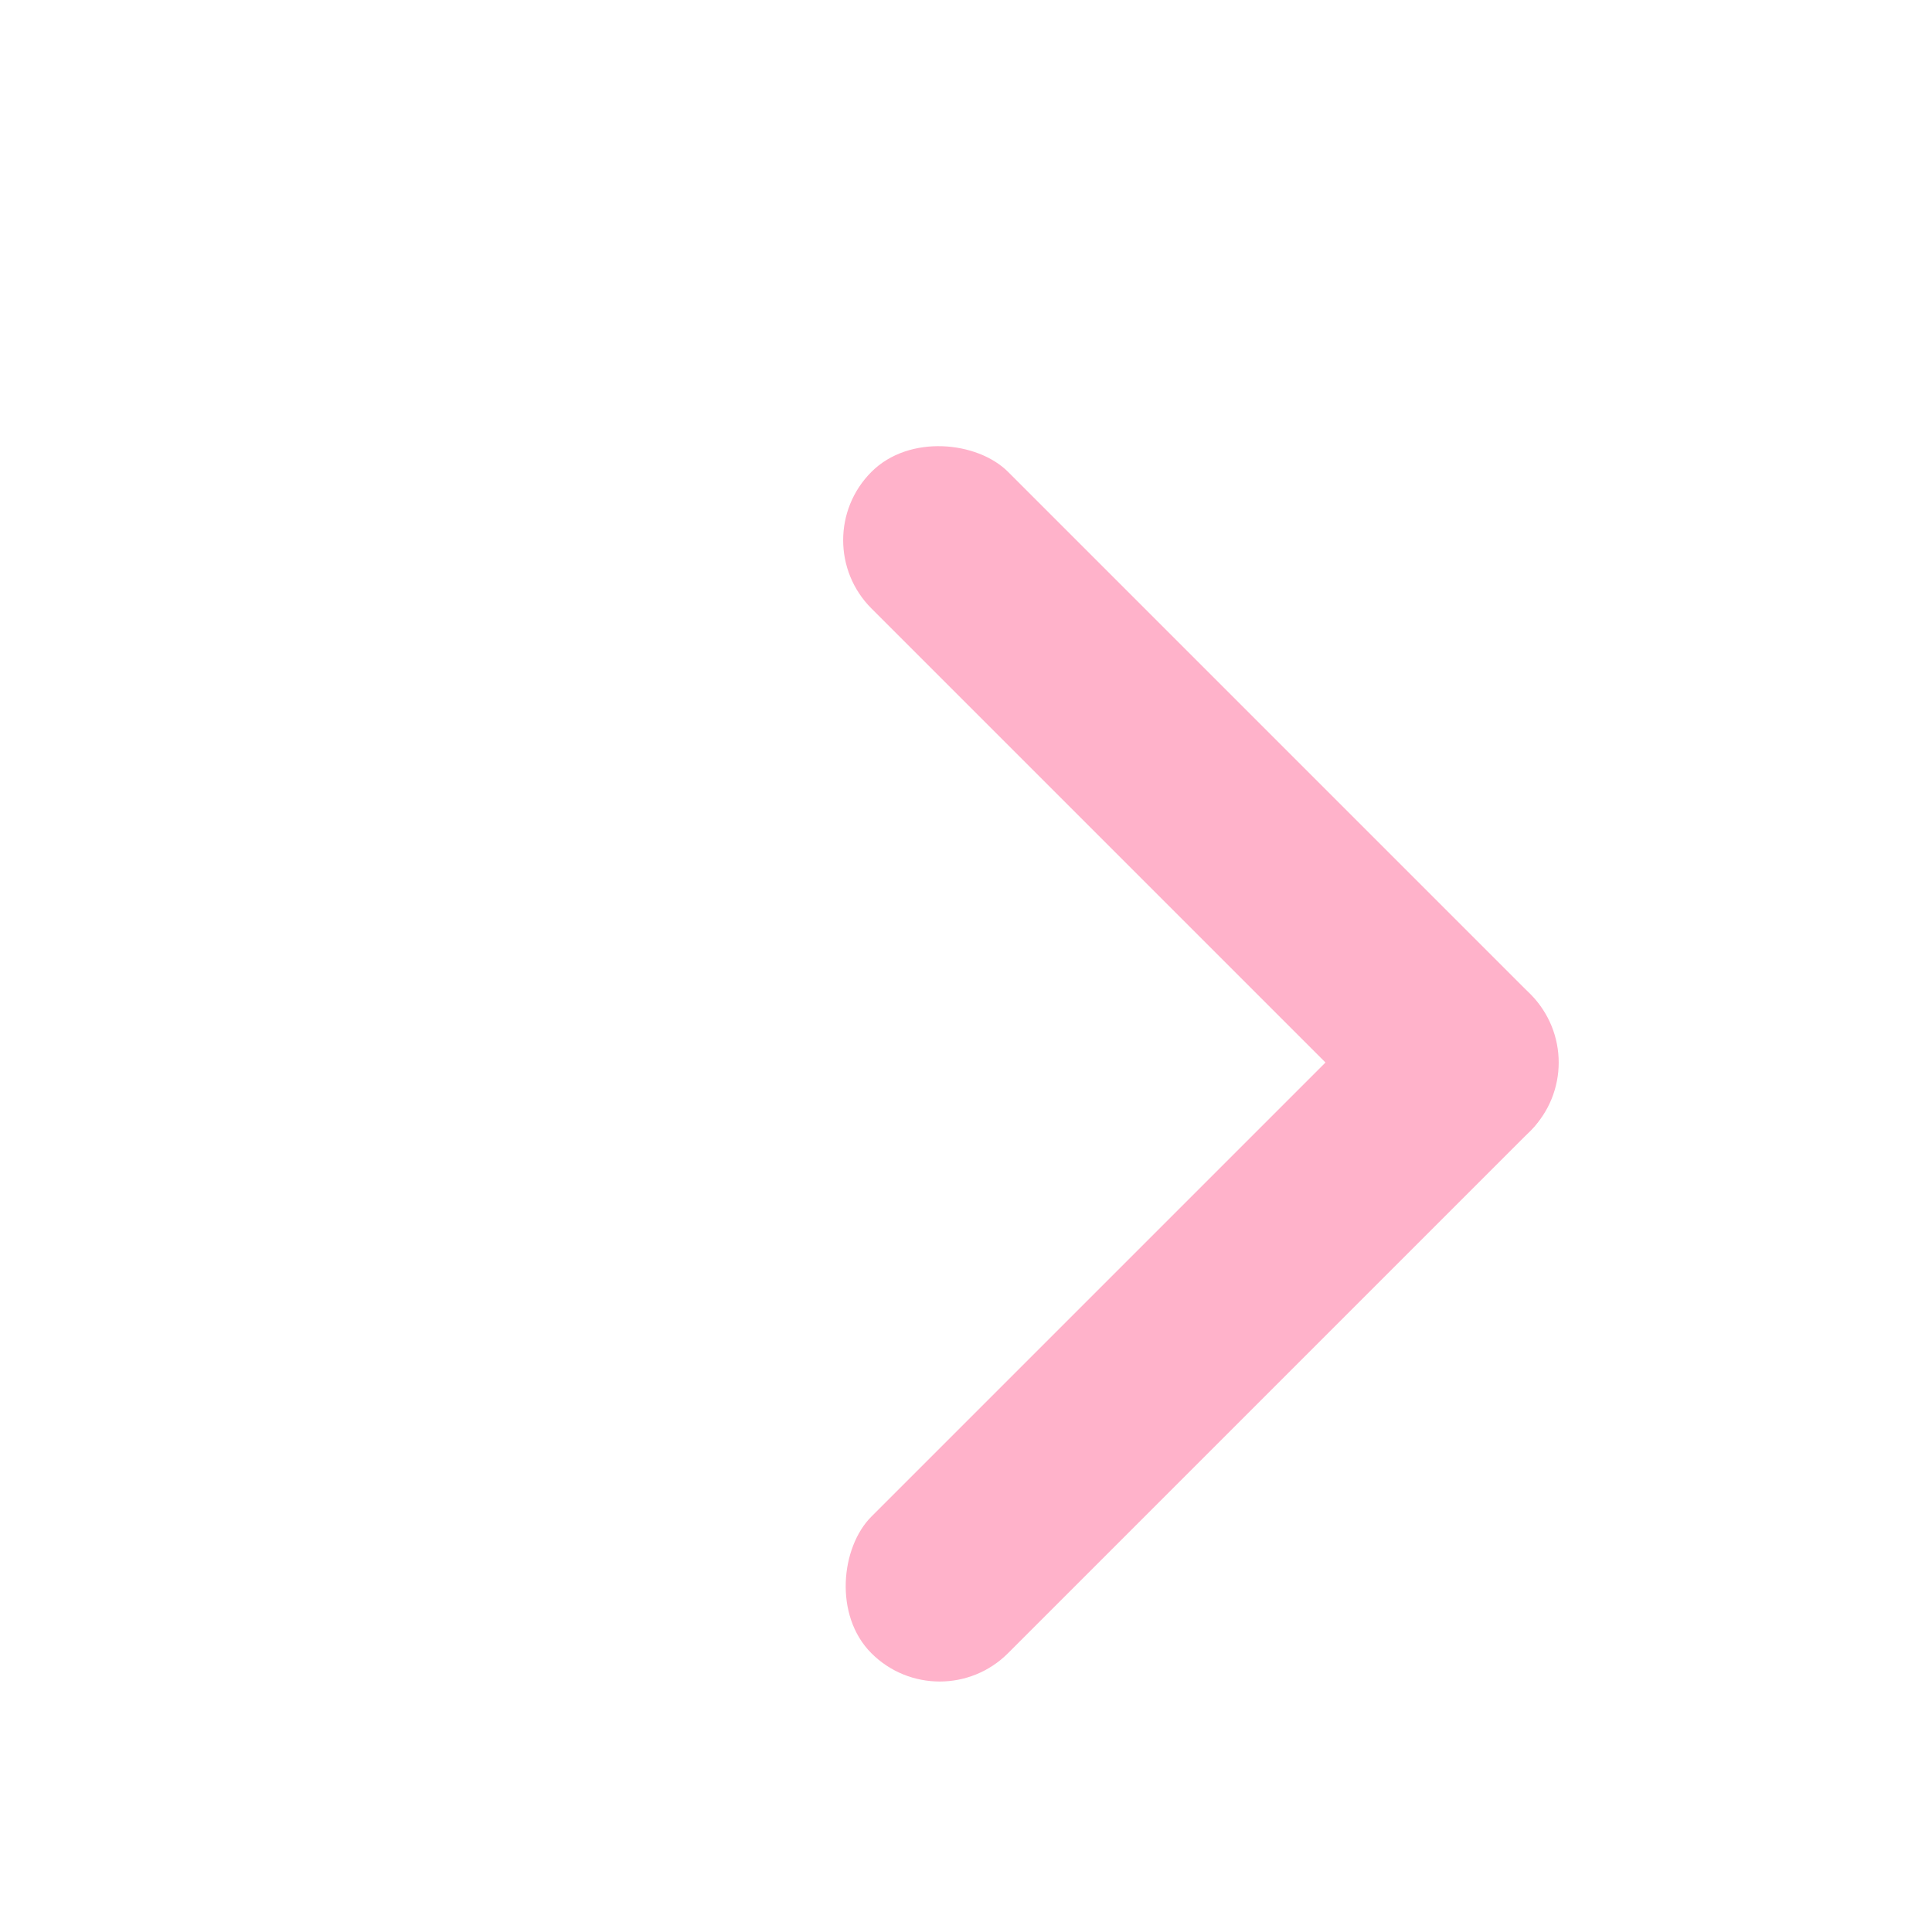 <svg xmlns="http://www.w3.org/2000/svg" width="20" height="20" viewBox="0 0 20 20">
    <defs>
        <clipPath id="clip-path">
            <path id="사각형_581" fill="#fff" d="M0 0H20V20H0z" transform="translate(53.46 12)"/>
        </clipPath>
        <style>
            .cls-3{fill:#ffb2ca}
        </style>
    </defs>
    <g id="마스크_그룹_148" clip-path="url(#clip-path)" transform="translate(-53.46 -12)">
        <g id="그룹_496" transform="rotate(-135 37.77 1.824)">
            <rect id="사각형_579" width="2" height="9.647" class="cls-3" rx="1"/>
            <rect id="사각형_580" width="2" height="9.647" class="cls-3" rx="1" transform="rotate(-90 4.824 4.824)"/>
        </g>
    </g>
</svg>
